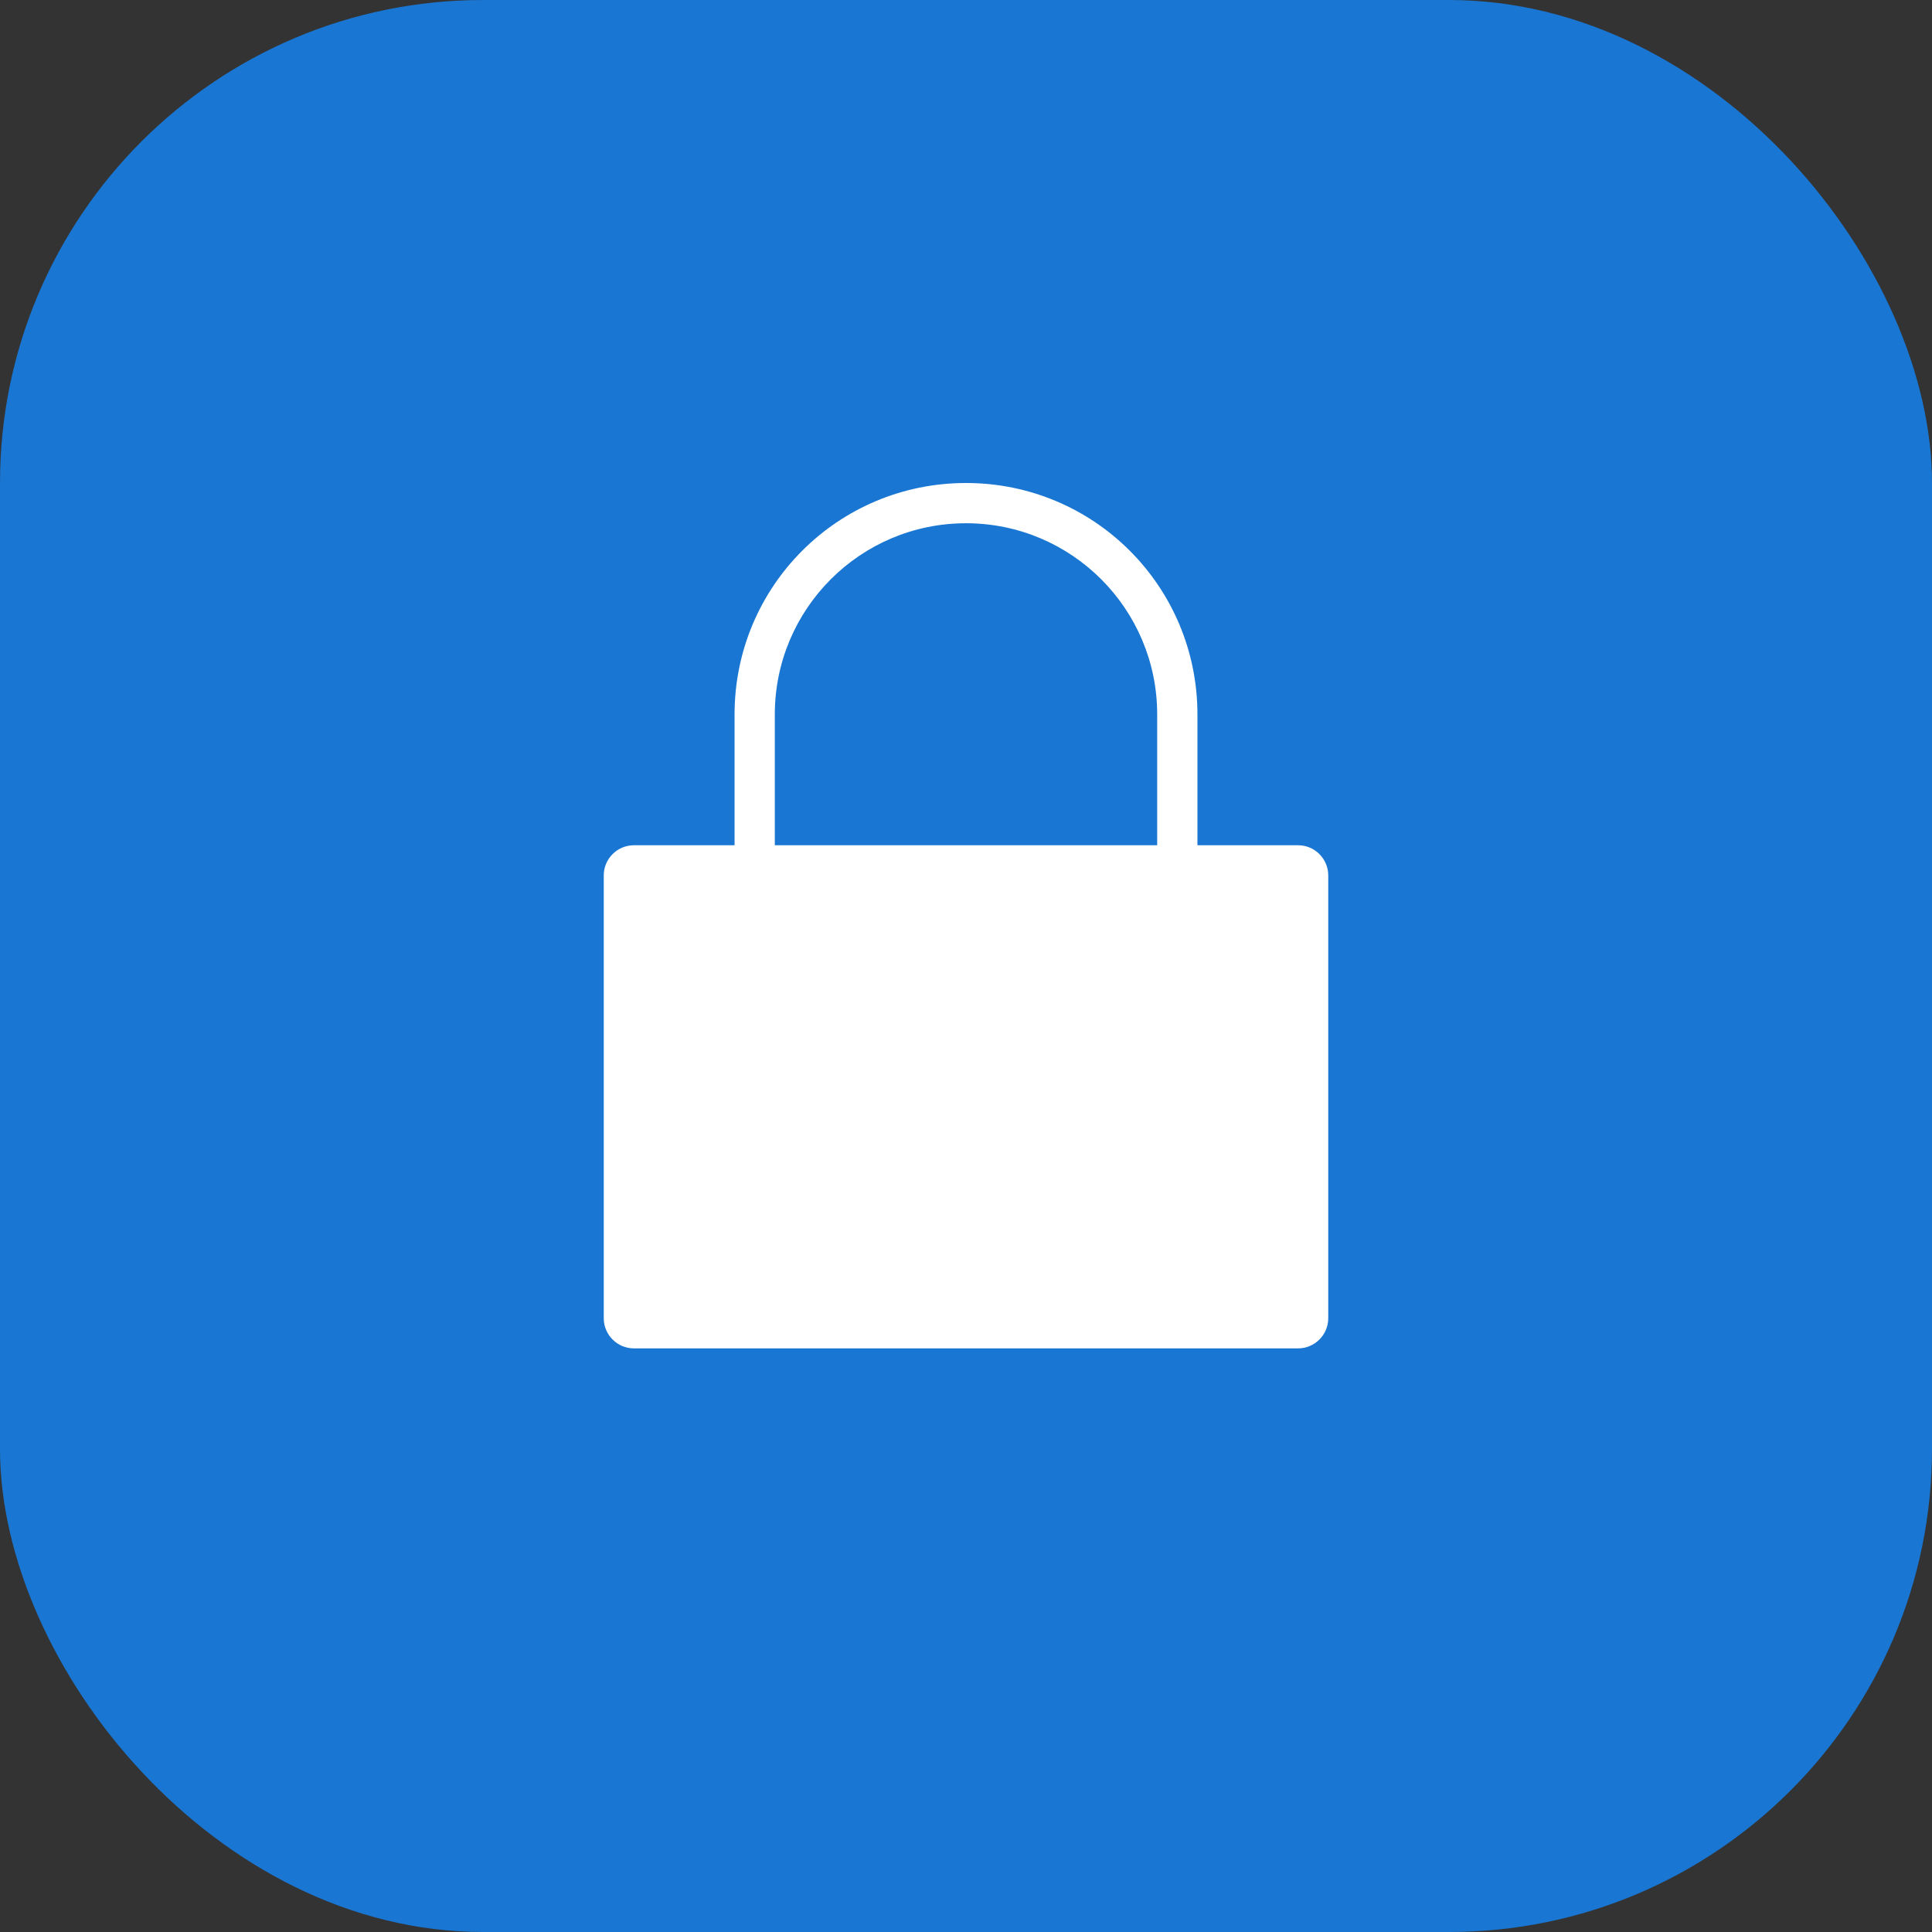 <svg xmlns="http://www.w3.org/2000/svg" width="192" height="192" viewBox="0 0 192 192" fill="none">
  <rect x="0" y="0" width="192" height="192" fill="#333333" stroke="none"/>
  <rect width="192" height="192" rx="48" fill="#1976D2"/>
  <path d="M96 48C83.27 48 73 58.27 73 71V84H63C61.343 84 60 85.343 60 87V131C60 132.657 61.343 134 63 134H129C130.657 134 132 132.657 132 131V87C132 85.343 130.657 84 129 84H119V71C119 58.27 108.73 48 96 48ZM115 84H77V71C77 60.507 85.507 52 96 52C106.493 52 115 60.507 115 71V84Z" fill="white"/>
  <circle cx="96" cy="109" r="11" fill="white"/>
</svg>
